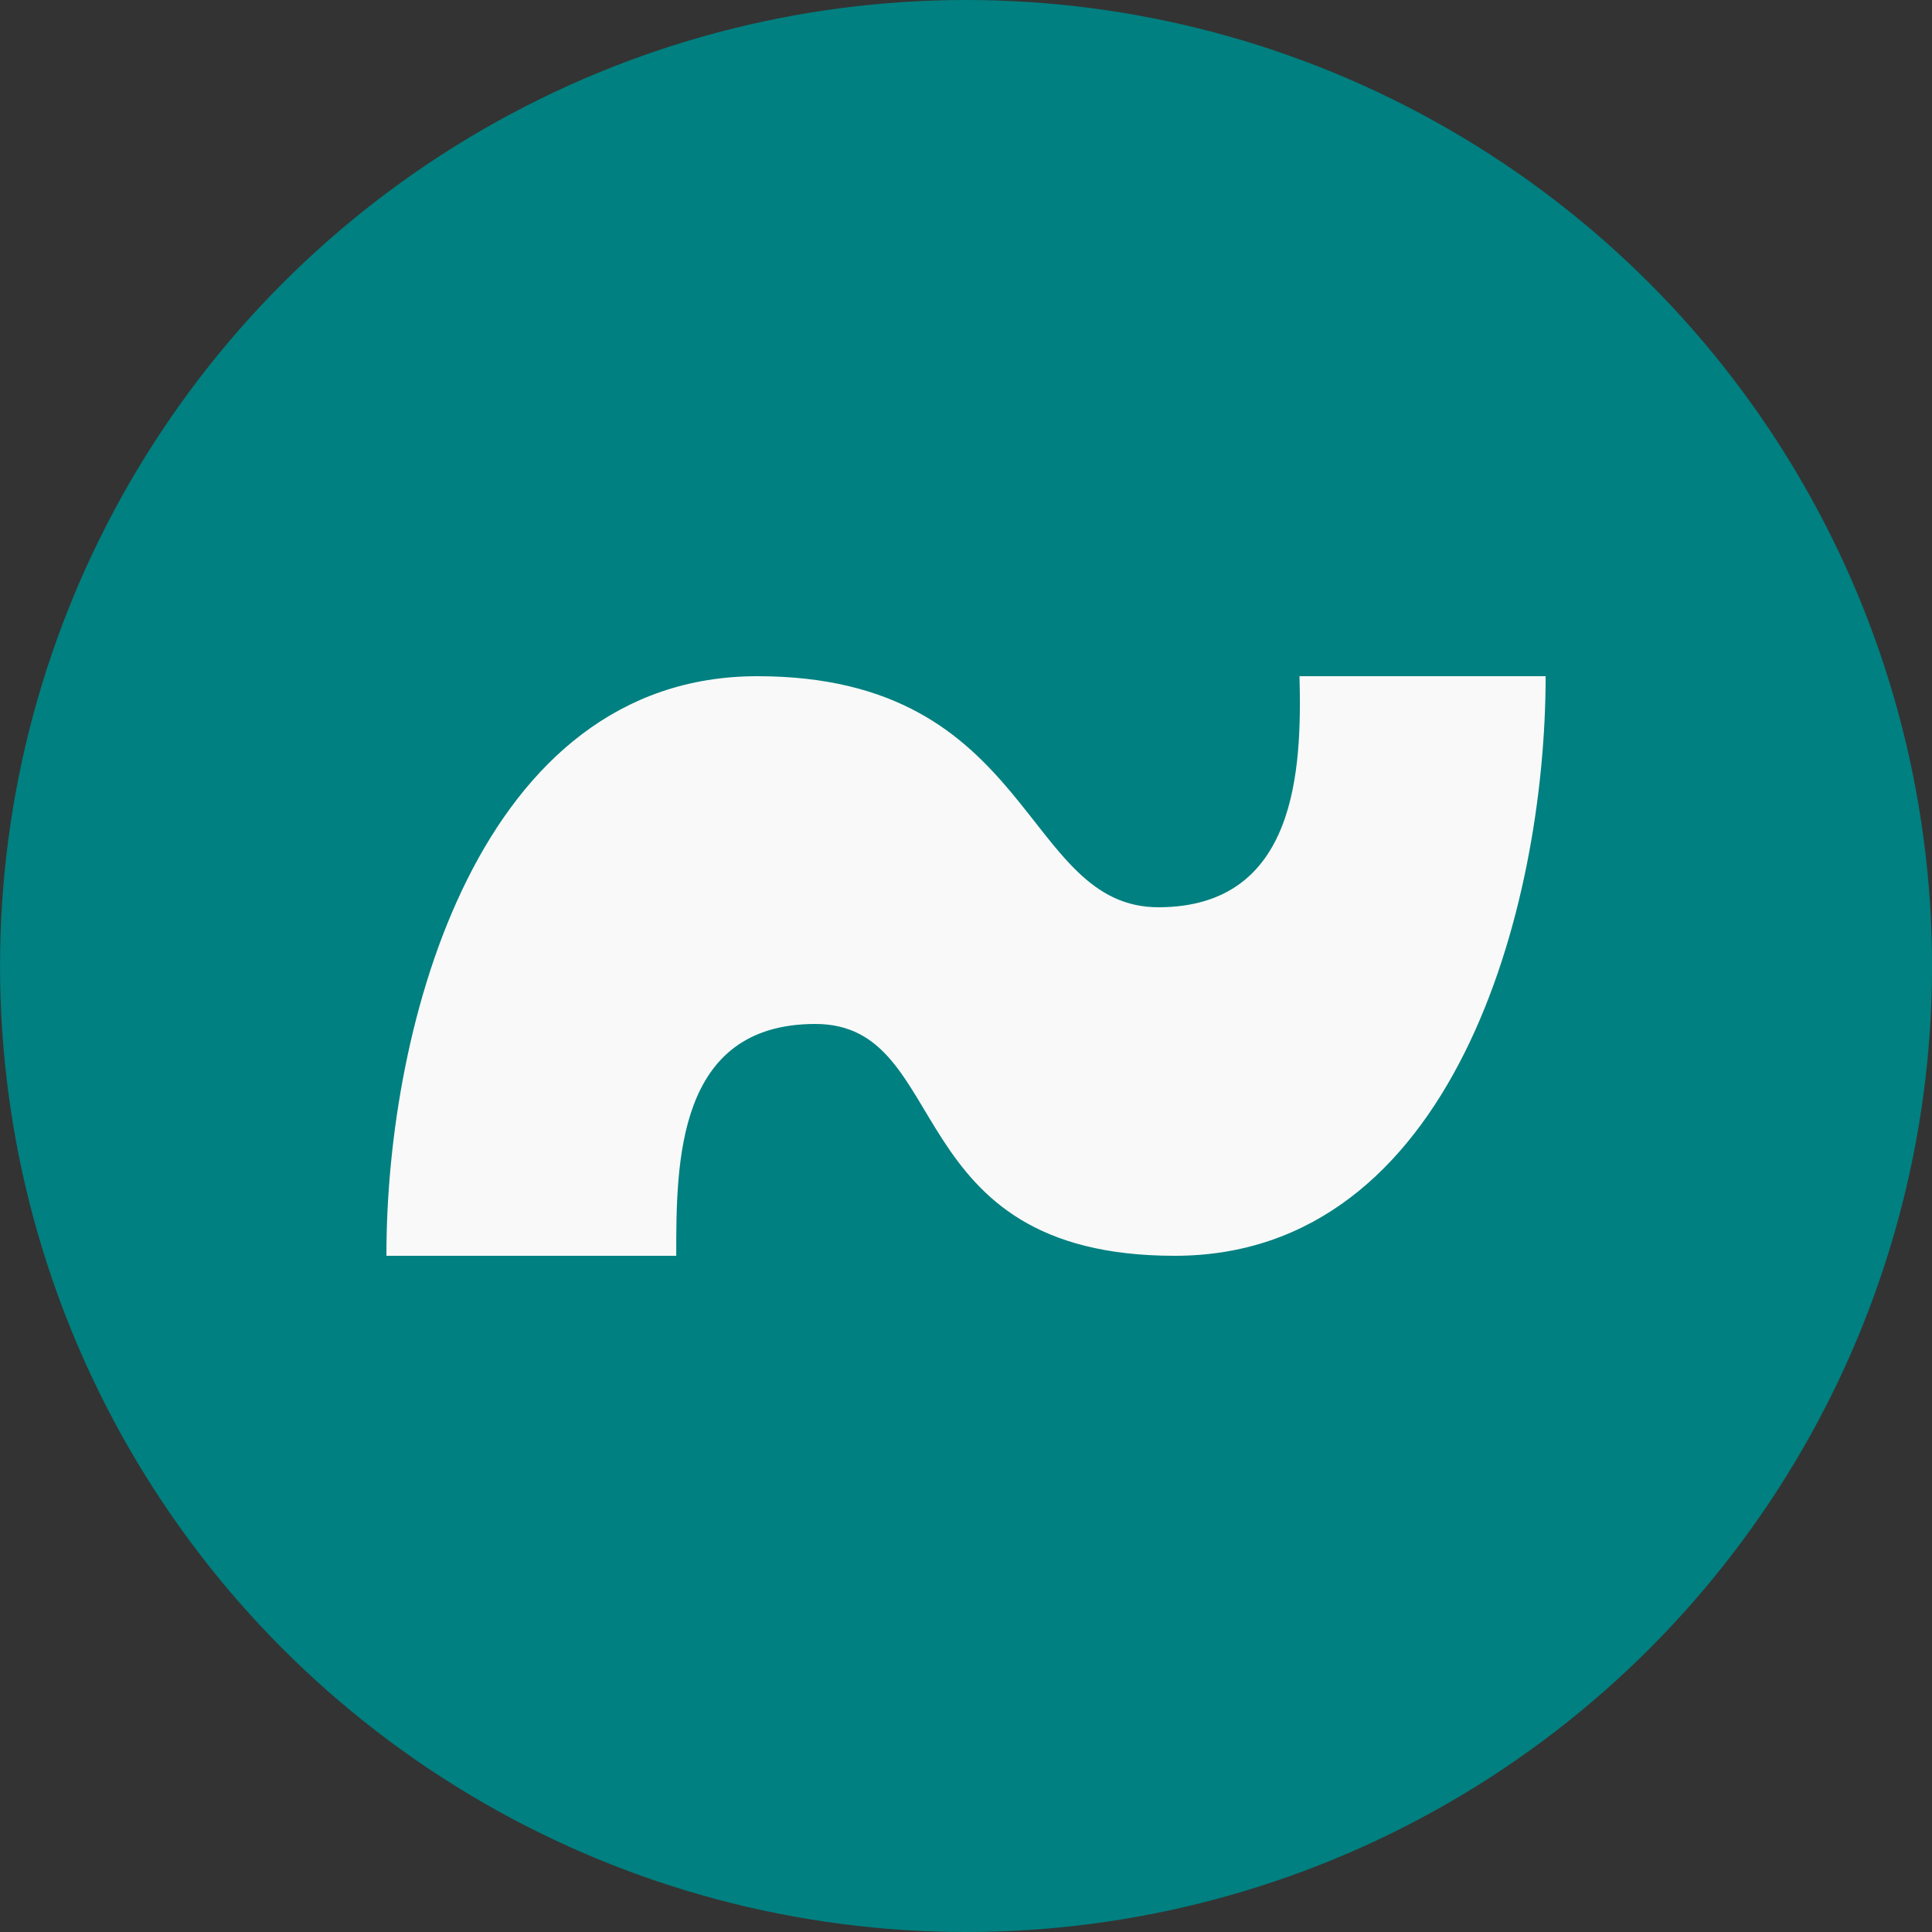 <?xml version="1.0" encoding="UTF-8" standalone="no"?>
<svg
   xmlns:dc="http://purl.org/dc/elements/1.1/"
   xmlns:cc="http://creativecommons.org/ns#"
   xmlns:rdf="http://www.w3.org/1999/02/22-rdf-syntax-ns#"
   xmlns:svg="http://www.w3.org/2000/svg"
   xmlns="http://www.w3.org/2000/svg"
   xmlns:sodipodi="http://sodipodi.sourceforge.net/DTD/sodipodi-0.dtd"
   xmlns:inkscape="http://www.inkscape.org/namespaces/inkscape"
   version="1.0"
   width="12"
   height="12"
   id="svg8"
   sodipodi:docname="Generator.svg"
   inkscape:version="0.92.3 (2405546, 2018-03-11)">
  <rect width="100%" height="100%" fill="#333333" stroke="none"/>
  <defs
     id="defs12" />
  <sodipodi:namedview
     pagecolor="#ffffff"
     bordercolor="#666666"
     borderopacity="1"
     objecttolerance="10"
     gridtolerance="10"
     guidetolerance="10"
     inkscape:pageopacity="0"
     inkscape:pageshadow="2"
     inkscape:window-width="1858"
     inkscape:window-height="1057"
     id="namedview10"
     showgrid="false"
     inkscape:zoom="19.666667"
     inkscape:cx="6"
     inkscape:cy="6"
     inkscape:window-x="-8"
     inkscape:window-y="-8"
     inkscape:window-maximized="1"
     inkscape:current-layer="svg8" />
  <g
     id="g28"
     transform="matrix(0.6,0,0,0.6,12.773,2.034)">
    <circle
       style="fill:#008080;stroke-width:1.033"
       r="10"
       cy="6.61"
       cx="-11.288"
       id="circle5335" />
    <path
       style="font-style:normal;font-variant:normal;font-weight:normal;font-stretch:normal;font-size:medium;line-height:1.25;font-family:SansSerif;-inkscape-font-specification:SansSerif;letter-spacing:0px;word-spacing:0px;fill:#f9f9f9;fill-opacity:1;stroke:none;stroke-width:0.48"
       d="m -5.288,3.61 c 0,2.4 -0.96,6 -3.84,6 -2.88,0 -2.28,-2.4 -3.72,-2.4 -1.44,0 -1.44,1.44 -1.44,2.4 h -3 c -0.004,-2.4 0.96,-6 3.84,-6 2.88,0 2.732,2.4 4.16,2.392 1.428,-0.008 1.477,-1.432 1.452,-2.392 0.522,0 1.588,5e-5 2.548,0 z"
       id="path5337"
       inkscape:connector-curvature="0"
       sodipodi:nodetypes="czzcczzcc" />
  </g>
</svg>
